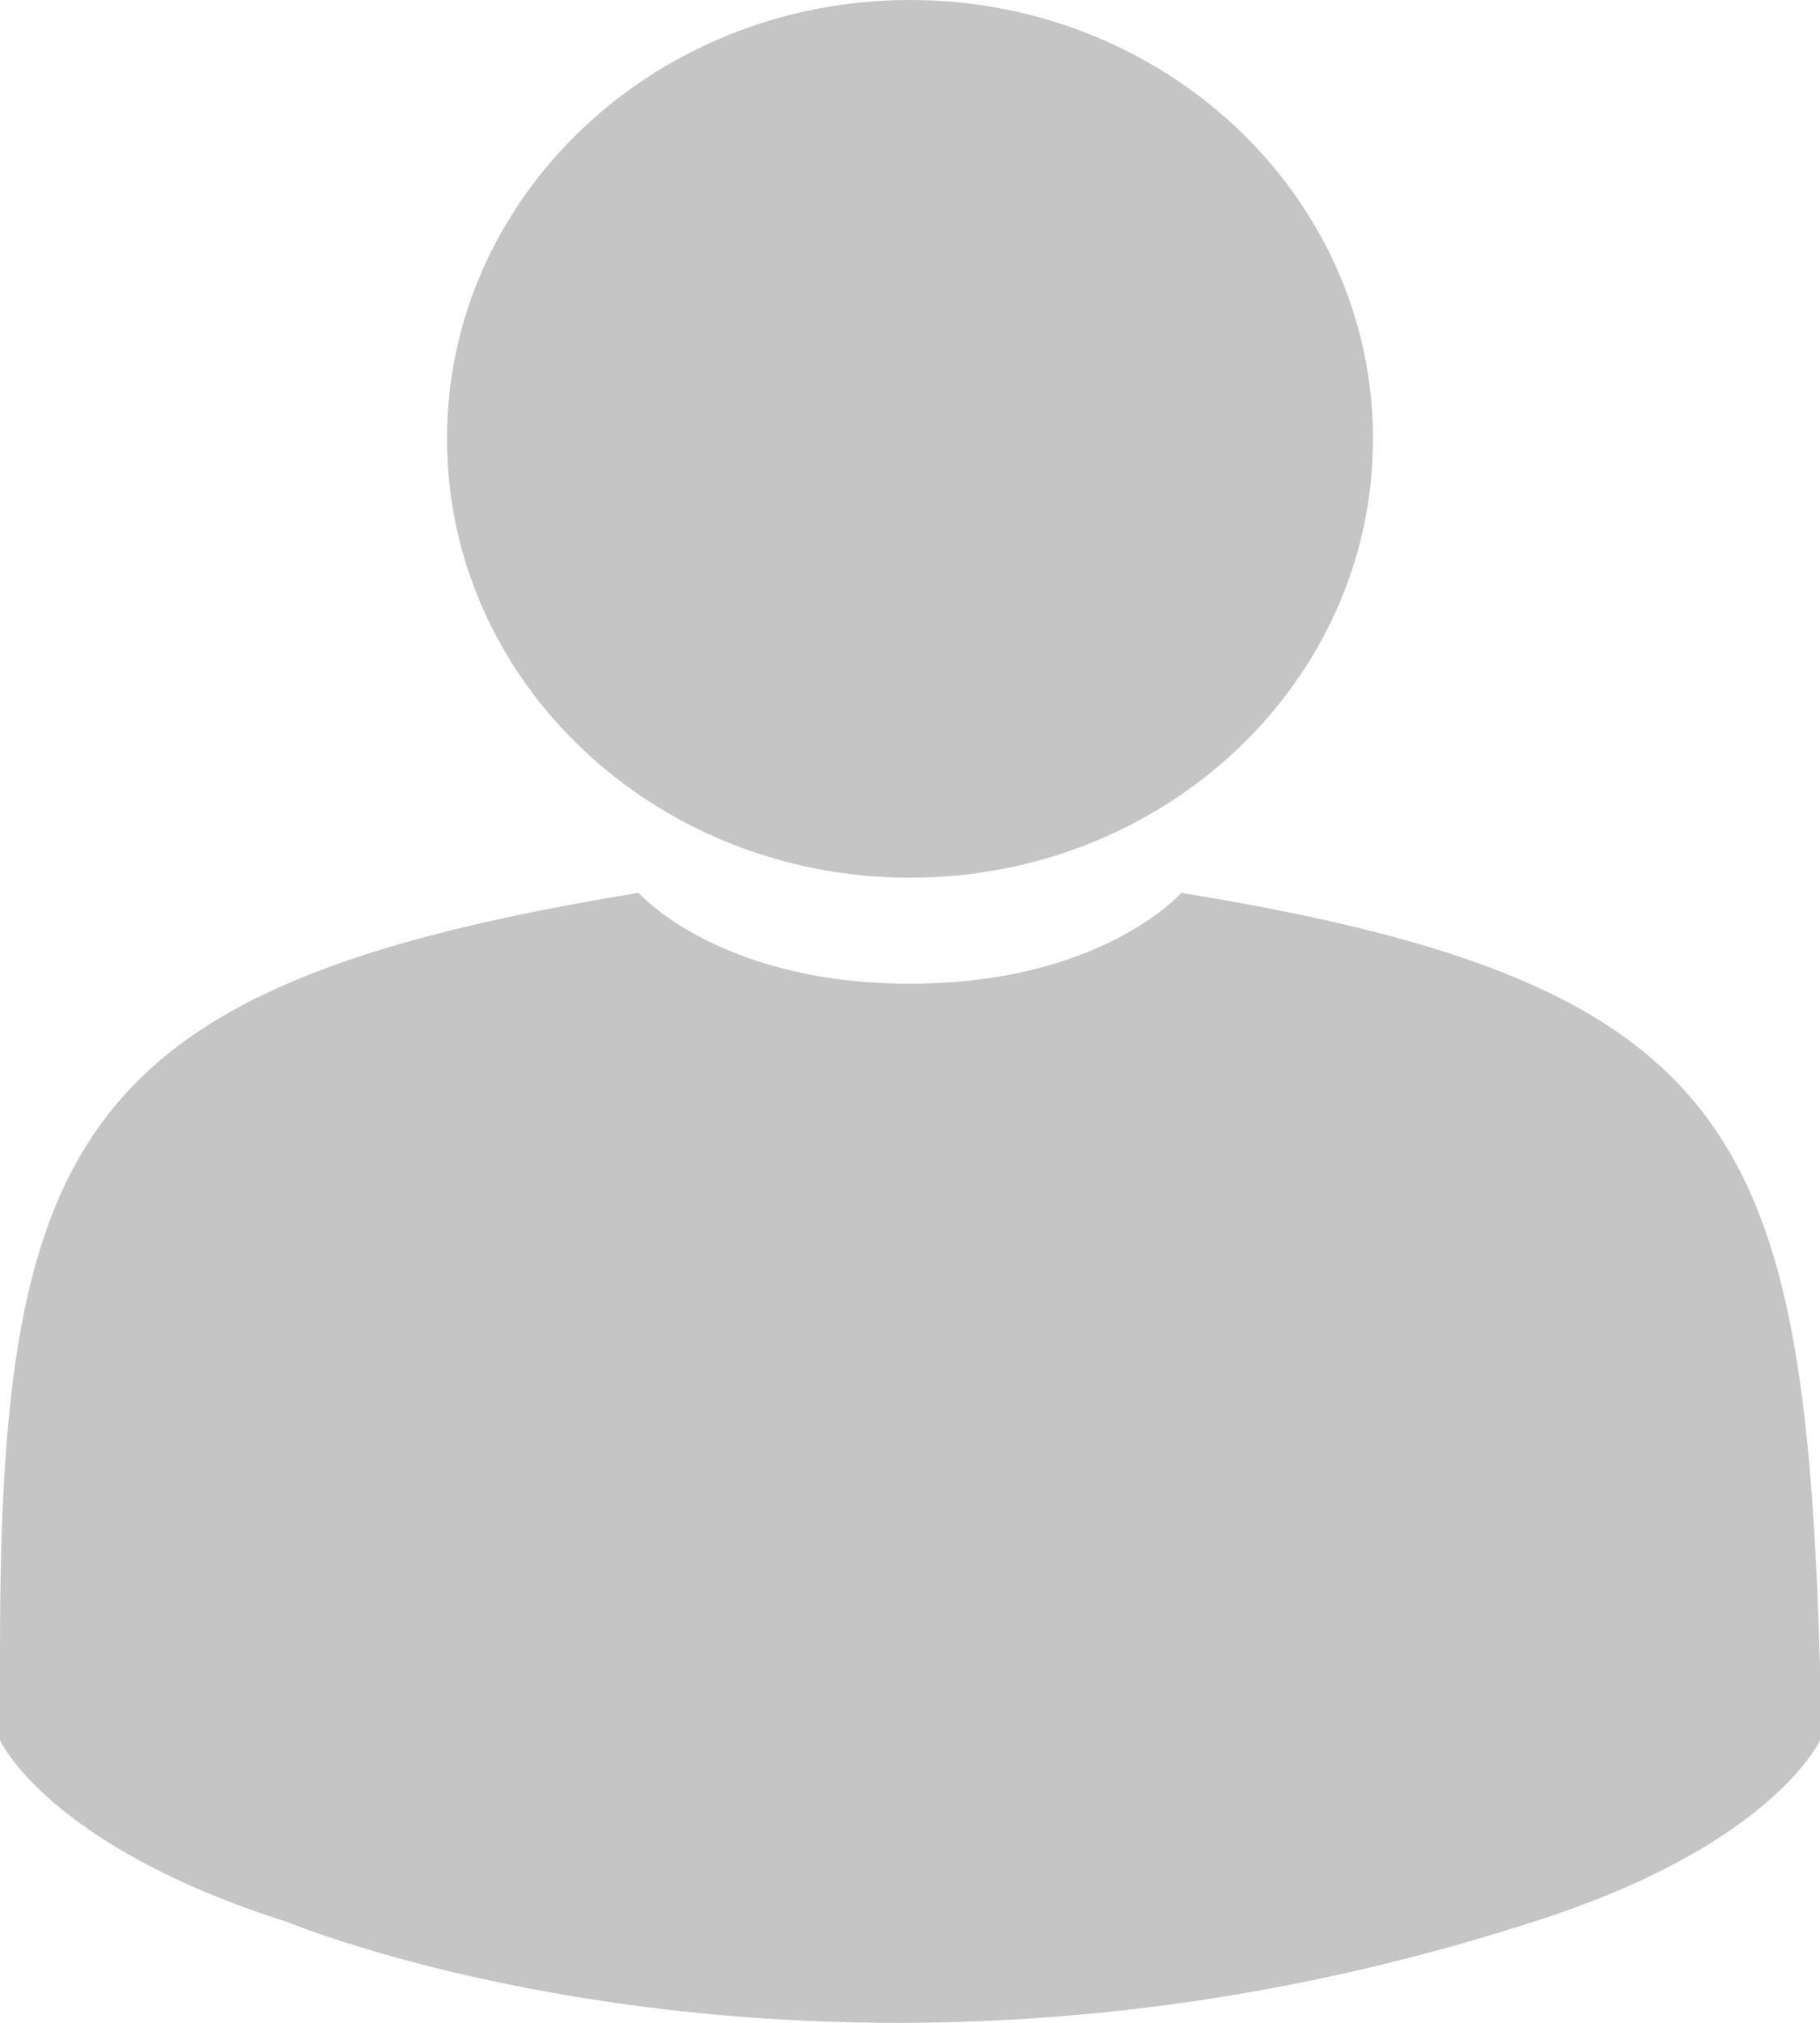 <svg width="18" height="20" viewBox="0 0 18 20" fill="none" xmlns="http://www.w3.org/2000/svg">
<path d="M9 8.678C11.529 8.678 13.579 6.736 13.579 4.339C13.579 1.943 11.529 0 9 0C6.471 0 4.421 1.943 4.421 4.339C4.421 6.736 6.471 8.678 9 8.678Z" fill="#C5C5C5"/>
<path d="M18 16.459C17.842 11.222 17.21 9.726 11.684 8.828C11.684 8.828 10.895 9.726 9 9.726C7.105 9.726 6.316 8.828 6.316 8.828C0.789 9.726 0 11.222 0 16.309C0 16.608 0 16.908 0 17.207C0 17.207 0.474 18.254 2.842 19.003C2.842 19.003 8.211 21.247 15.158 19.003C17.526 18.254 18 17.207 18 17.207V16.459Z" fill="#C5C5C5"/>
</svg>
